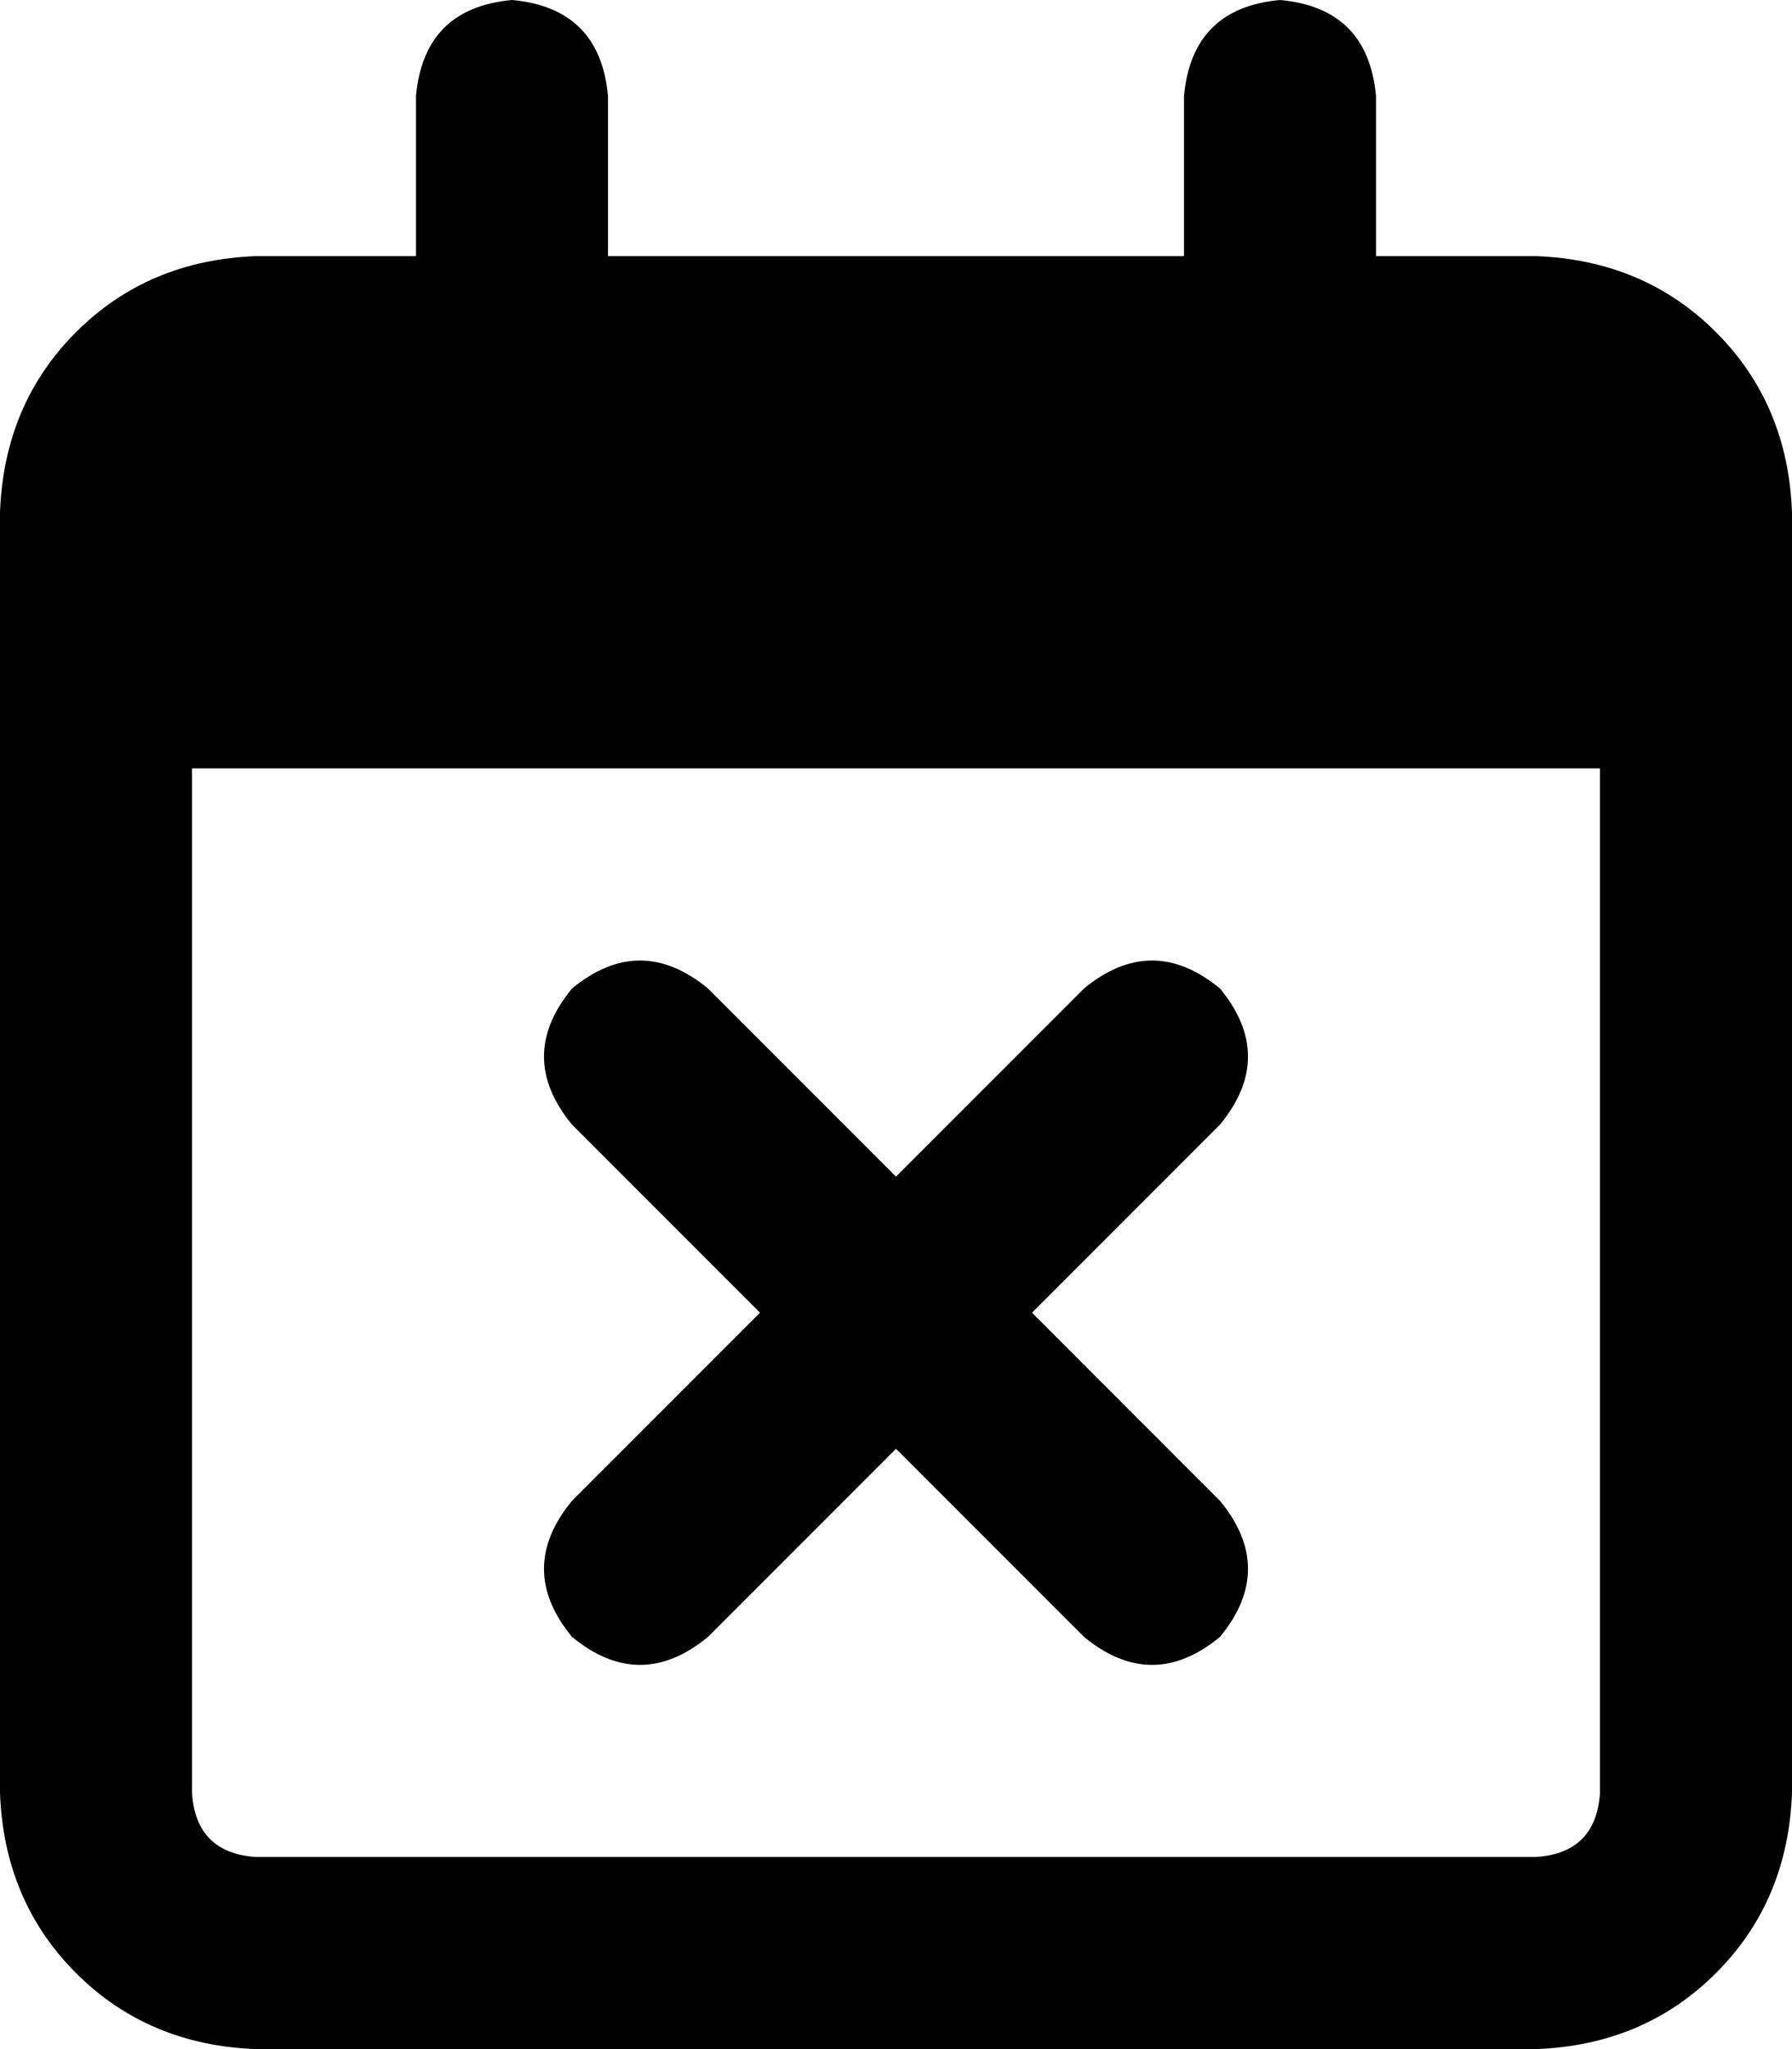 <svg xmlns="http://www.w3.org/2000/svg" viewBox="0 0 448 512">
    <path d="M 128 0 Q 150 2 152 24 L 152 64 L 296 64 L 296 24 Q 298 2 320 0 Q 342 2 344 24 L 344 64 L 384 64 Q 411 65 429 83 Q 447 101 448 128 L 448 144 L 448 192 L 448 448 Q 447 475 429 493 Q 411 511 384 512 L 64 512 Q 37 511 19 493 Q 1 475 0 448 L 0 192 L 0 144 L 0 128 Q 1 101 19 83 Q 37 65 64 64 L 104 64 L 104 24 Q 106 2 128 0 L 128 0 Z M 400 192 L 48 192 L 48 448 Q 49 463 64 464 L 384 464 Q 399 463 400 448 L 400 192 L 400 192 Z M 305 281 L 258 328 L 305 375 Q 319 392 305 409 Q 288 423 271 409 L 224 362 L 177 409 Q 160 423 143 409 Q 129 392 143 375 L 190 328 L 143 281 Q 129 264 143 247 Q 160 233 177 247 L 224 294 L 271 247 Q 288 233 305 247 Q 319 264 305 281 L 305 281 Z"/>
</svg>

